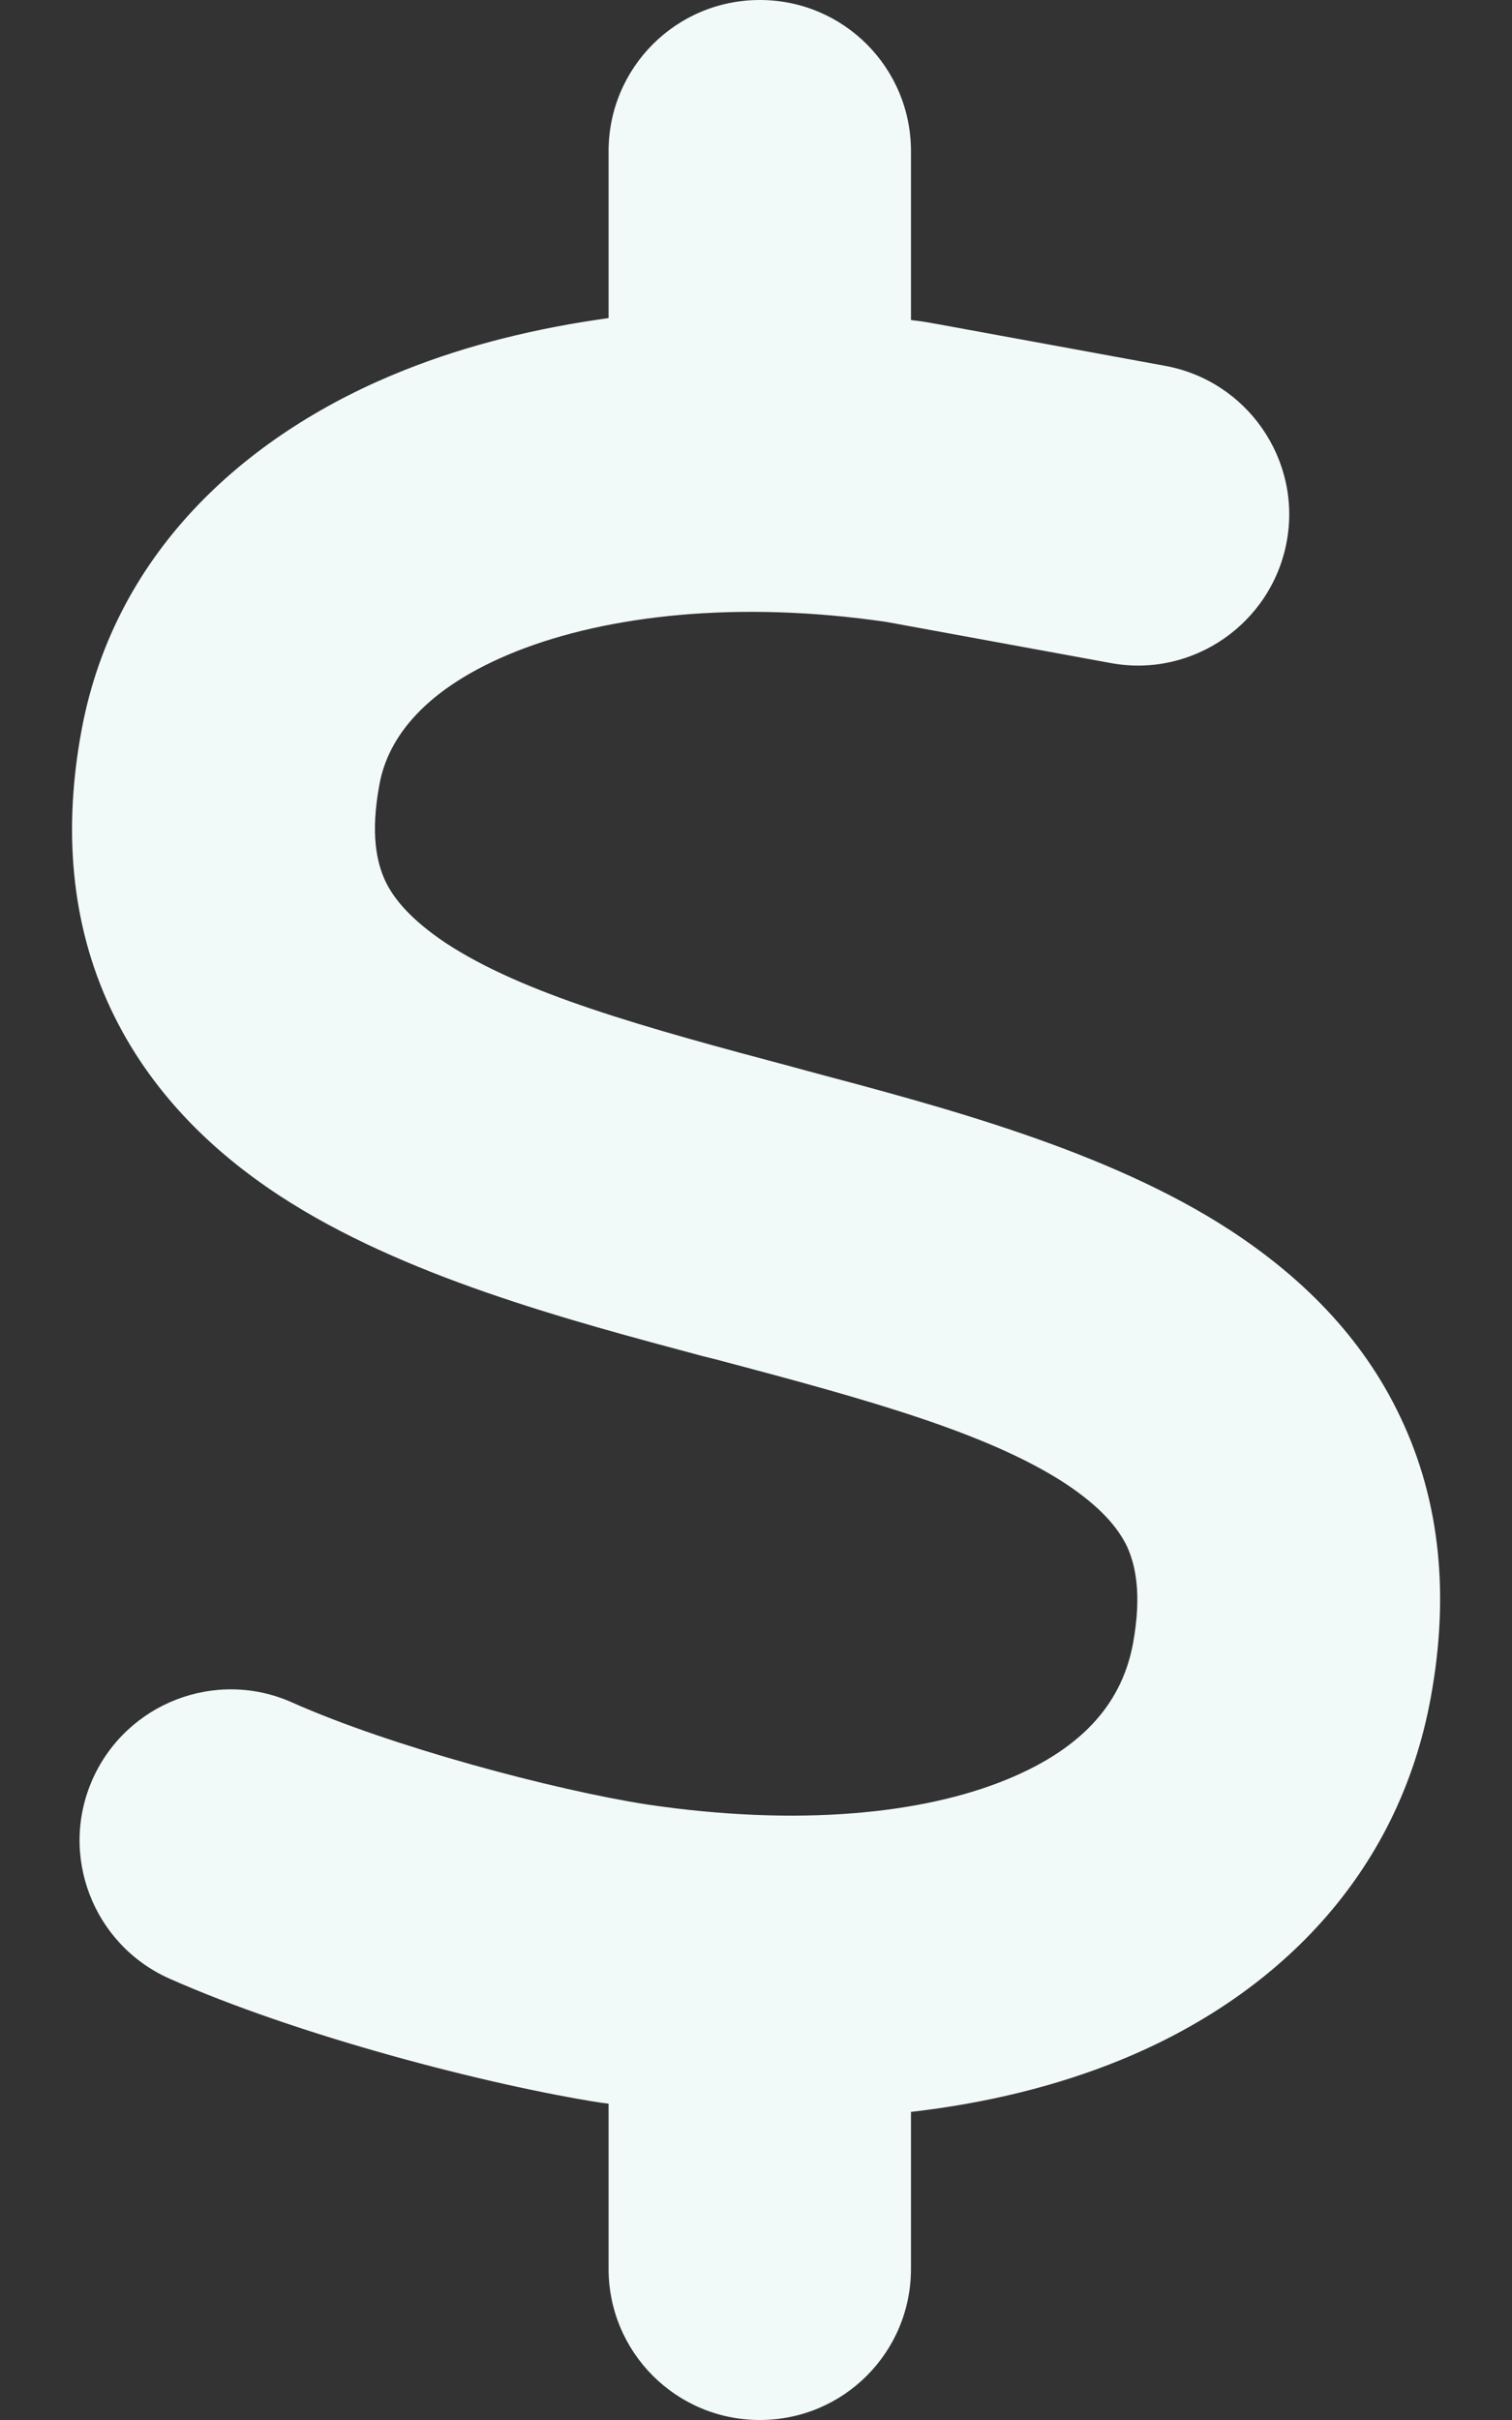<svg width="10" height="16" viewBox="0 0 10 16" fill="none" xmlns="http://www.w3.org/2000/svg">
<rect x="0" y="0" width="10" height="16" fill="#333333" stroke="none"/>
<path id="Vector" d="M5.025 0C5.579 0 6.025 0.447 6.025 1V2.116C6.075 2.122 6.122 2.128 6.172 2.138C6.185 2.141 6.194 2.141 6.207 2.144L7.707 2.419C8.25 2.519 8.61 3.041 8.51 3.581C8.41 4.122 7.888 4.484 7.347 4.384L5.863 4.112C4.885 3.969 4.022 4.066 3.416 4.306C2.81 4.547 2.566 4.878 2.51 5.184C2.447 5.519 2.494 5.706 2.547 5.822C2.604 5.944 2.719 6.081 2.947 6.234C3.457 6.569 4.238 6.787 5.25 7.056L5.341 7.081C6.235 7.319 7.329 7.606 8.141 8.137C8.585 8.428 9.004 8.822 9.263 9.372C9.529 9.931 9.585 10.556 9.463 11.222C9.247 12.409 8.429 13.203 7.413 13.619C6.985 13.794 6.519 13.906 6.025 13.963V15C6.025 15.553 5.579 16 5.025 16C4.472 16 4.025 15.553 4.025 15V13.909C4.013 13.906 3.997 13.906 3.985 13.903H3.979C3.216 13.784 1.963 13.456 1.119 13.081C0.616 12.856 0.388 12.266 0.613 11.762C0.838 11.259 1.429 11.031 1.932 11.256C2.585 11.547 3.66 11.834 4.282 11.931C5.279 12.078 6.1 11.994 6.657 11.766C7.185 11.55 7.425 11.238 7.494 10.863C7.554 10.531 7.507 10.341 7.454 10.225C7.394 10.1 7.279 9.963 7.047 9.809C6.535 9.475 5.75 9.256 4.735 8.988L4.647 8.966C3.757 8.728 2.663 8.438 1.85 7.906C1.407 7.616 0.991 7.219 0.732 6.669C0.469 6.109 0.416 5.484 0.541 4.819C0.766 3.625 1.66 2.85 2.675 2.447C3.091 2.281 3.547 2.169 4.025 2.103V1C4.025 0.447 4.472 0 5.025 0Z" fill="#F2F9F9"/>
</svg>
